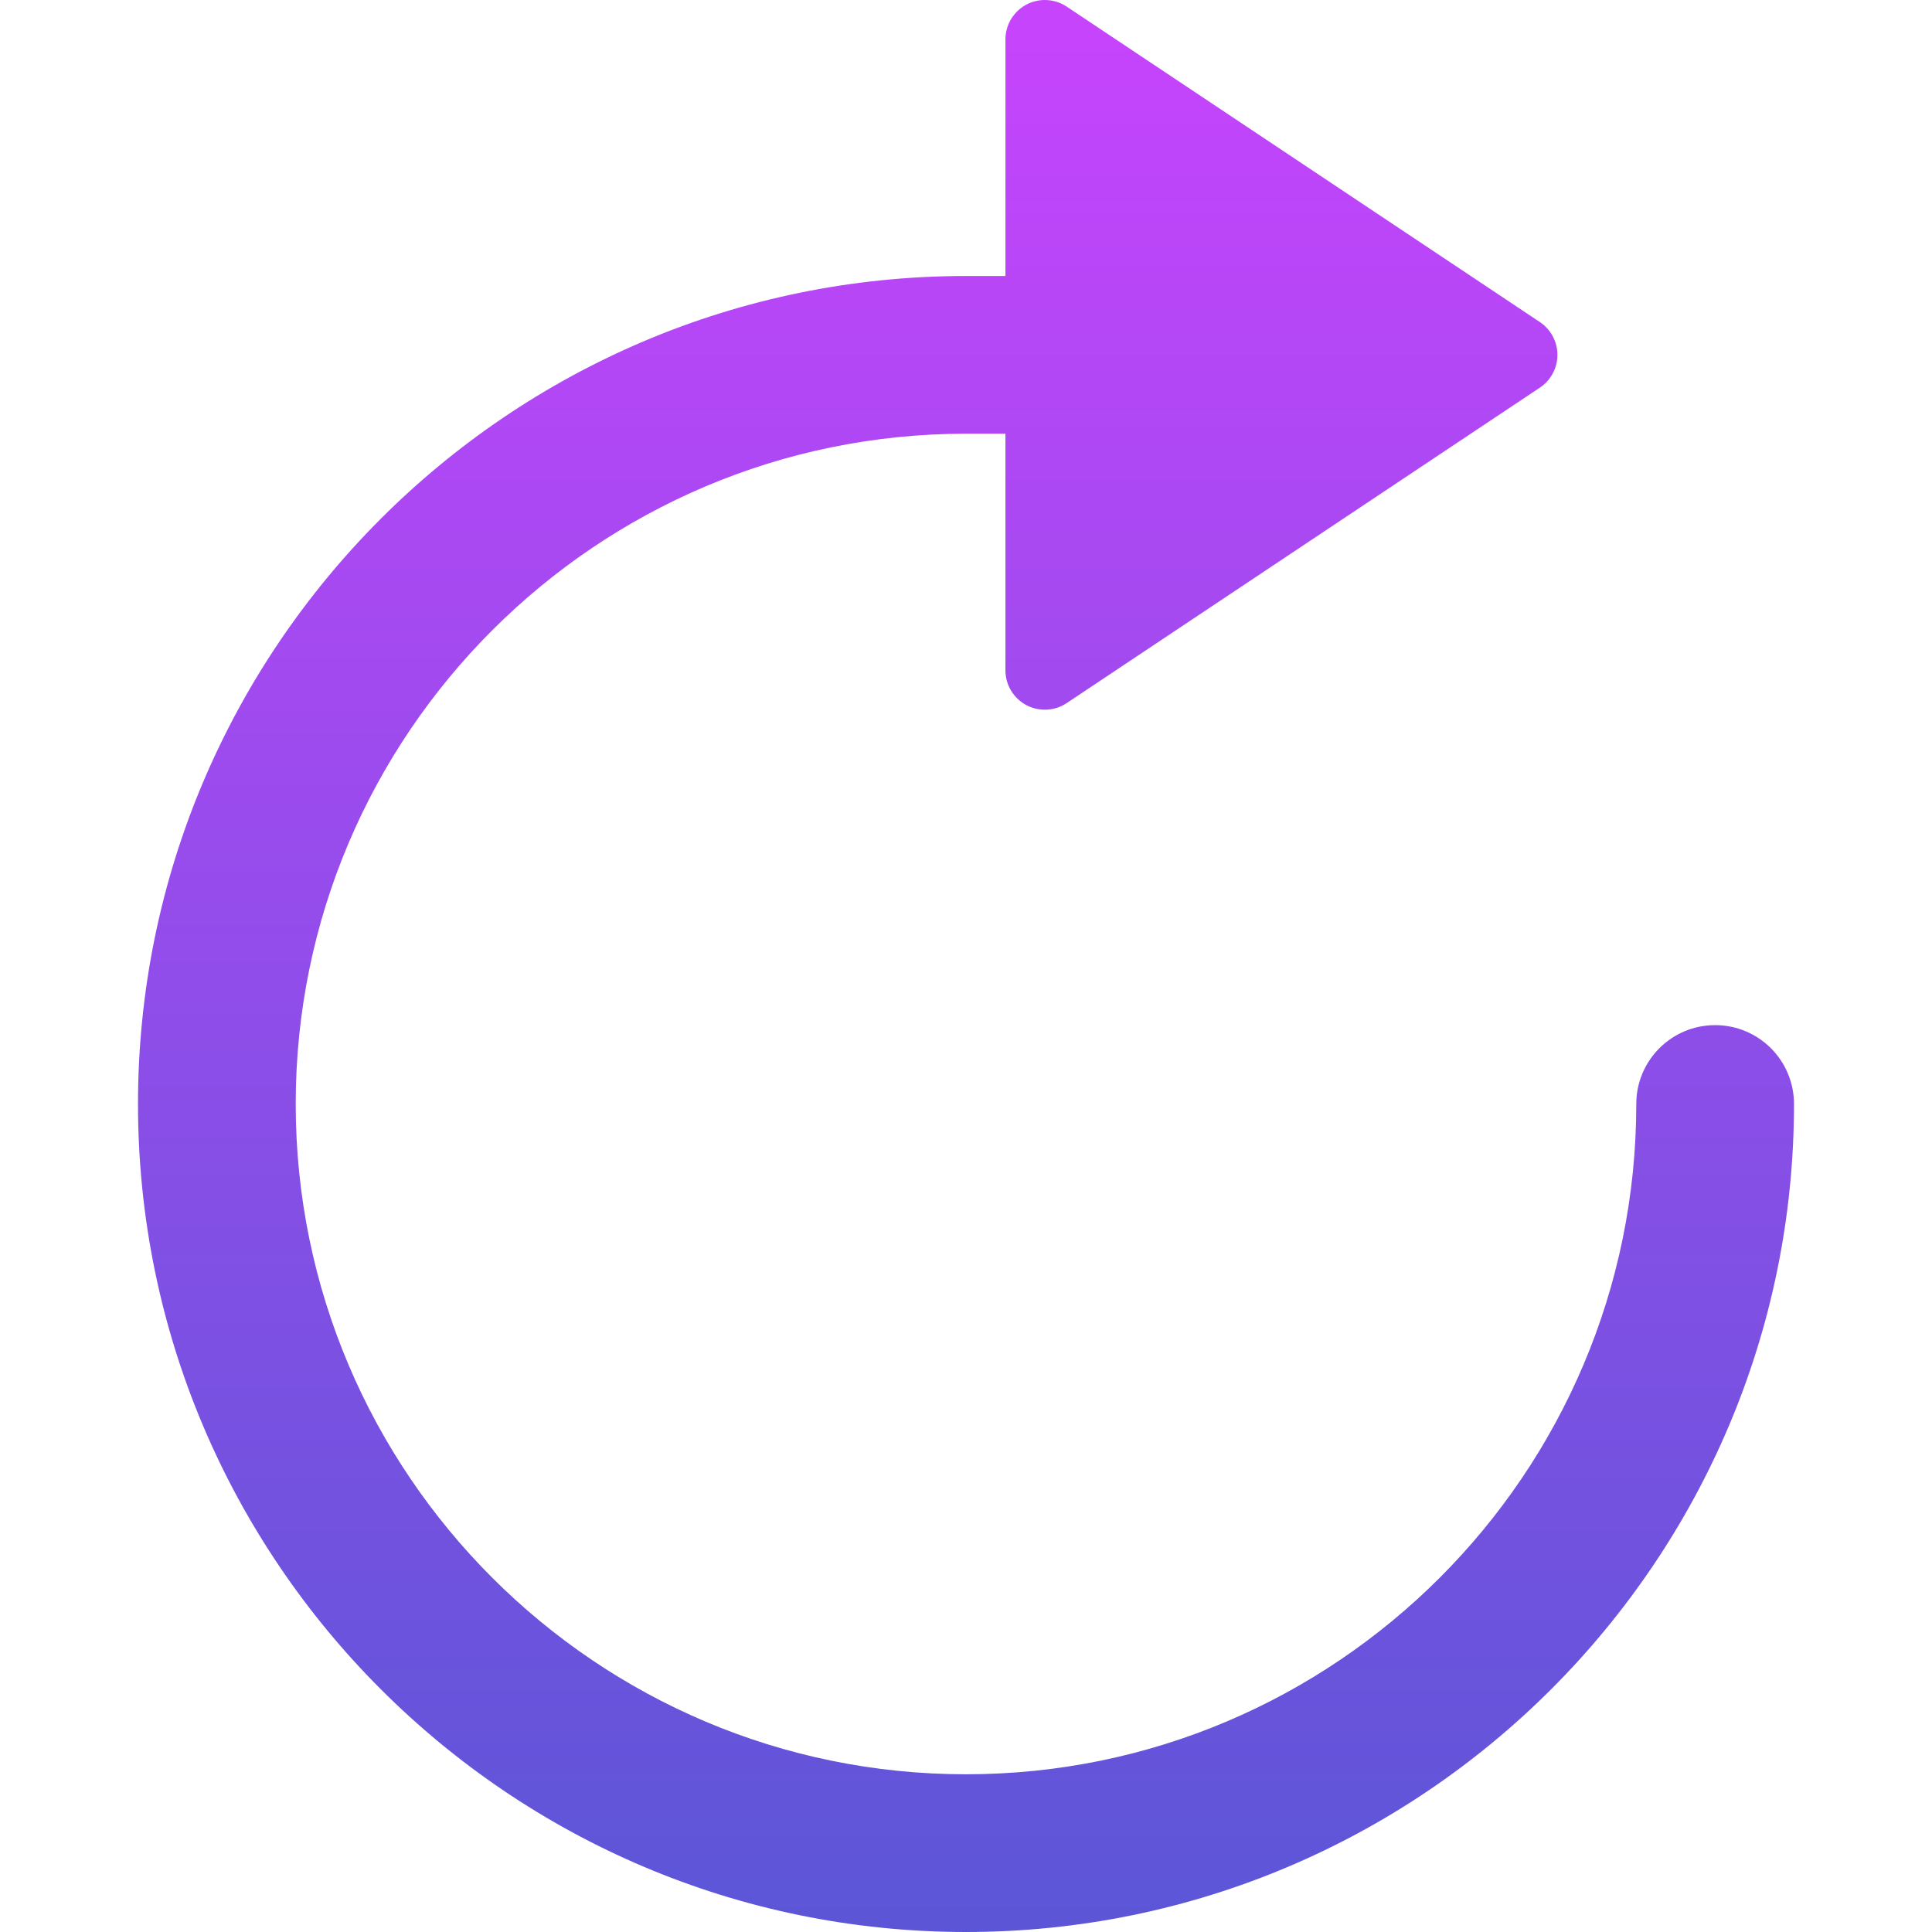 <?xml version="1.0" encoding="iso-8859-1"?>
<!-- Generator: Adobe Illustrator 19.0.0, SVG Export Plug-In . SVG Version: 6.00 Build 0)  -->
<svg version="1.1" id="Capa_1" xmlns="http://www.w3.org/2000/svg" xmlns:xlink="http://www.w3.org/1999/xlink" x="0px" y="0px"
	 viewBox="0 0 512 512" style="enable-background:new 0 0 512 512;" xml:space="preserve">
<linearGradient id="SVGID_1_" gradientUnits="userSpaceOnUse" x1="-328.543" y1="262.011" x2="-328.543" y2="262.981" gradientTransform="matrix(438.857 0 0 512 144439.562 -134136.719)">
	<stop  offset="0" style="stop-color:#C544FC"/>
	<stop  offset="1" style="stop-color:#5B56D7"/>
</linearGradient>
<path style="fill:url(#SVGID_1_);" d="M454.53,271.673c-11.557,0-20.898,9.362-20.898,20.898
	c0,97.949-79.684,177.633-177.633,177.633S78.367,390.52,78.367,292.571S158.051,114.938,256,114.938h10.449v62.694
	c0,3.866,2.132,7.398,5.517,9.216c1.546,0.815,3.239,1.233,4.932,1.233c2.027,0,4.033-0.585,5.789-1.755l125.388-83.592
	c2.905-1.944,4.66-5.204,4.66-8.694c0-3.49-1.755-6.75-4.66-8.694L282.687,1.755c-3.197-2.132-7.314-2.341-10.721-0.522
	c-3.385,1.818-5.517,5.35-5.517,9.216v62.694H256c-120.999,0-219.429,98.429-219.429,219.429S135.001,512,256,512
	s219.429-98.429,219.429-219.429C475.428,281.035,466.087,271.673,454.53,271.673"/>
<g>
</g>
<g>
</g>
<g>
</g>
<g>
</g>
<g>
</g>
<g>
</g>
<g>
</g>
<g>
</g>
<g>
</g>
<g>
</g>
<g>
</g>
<g>
</g>
<g>
</g>
<g>
</g>
<g>
</g>
</svg>

